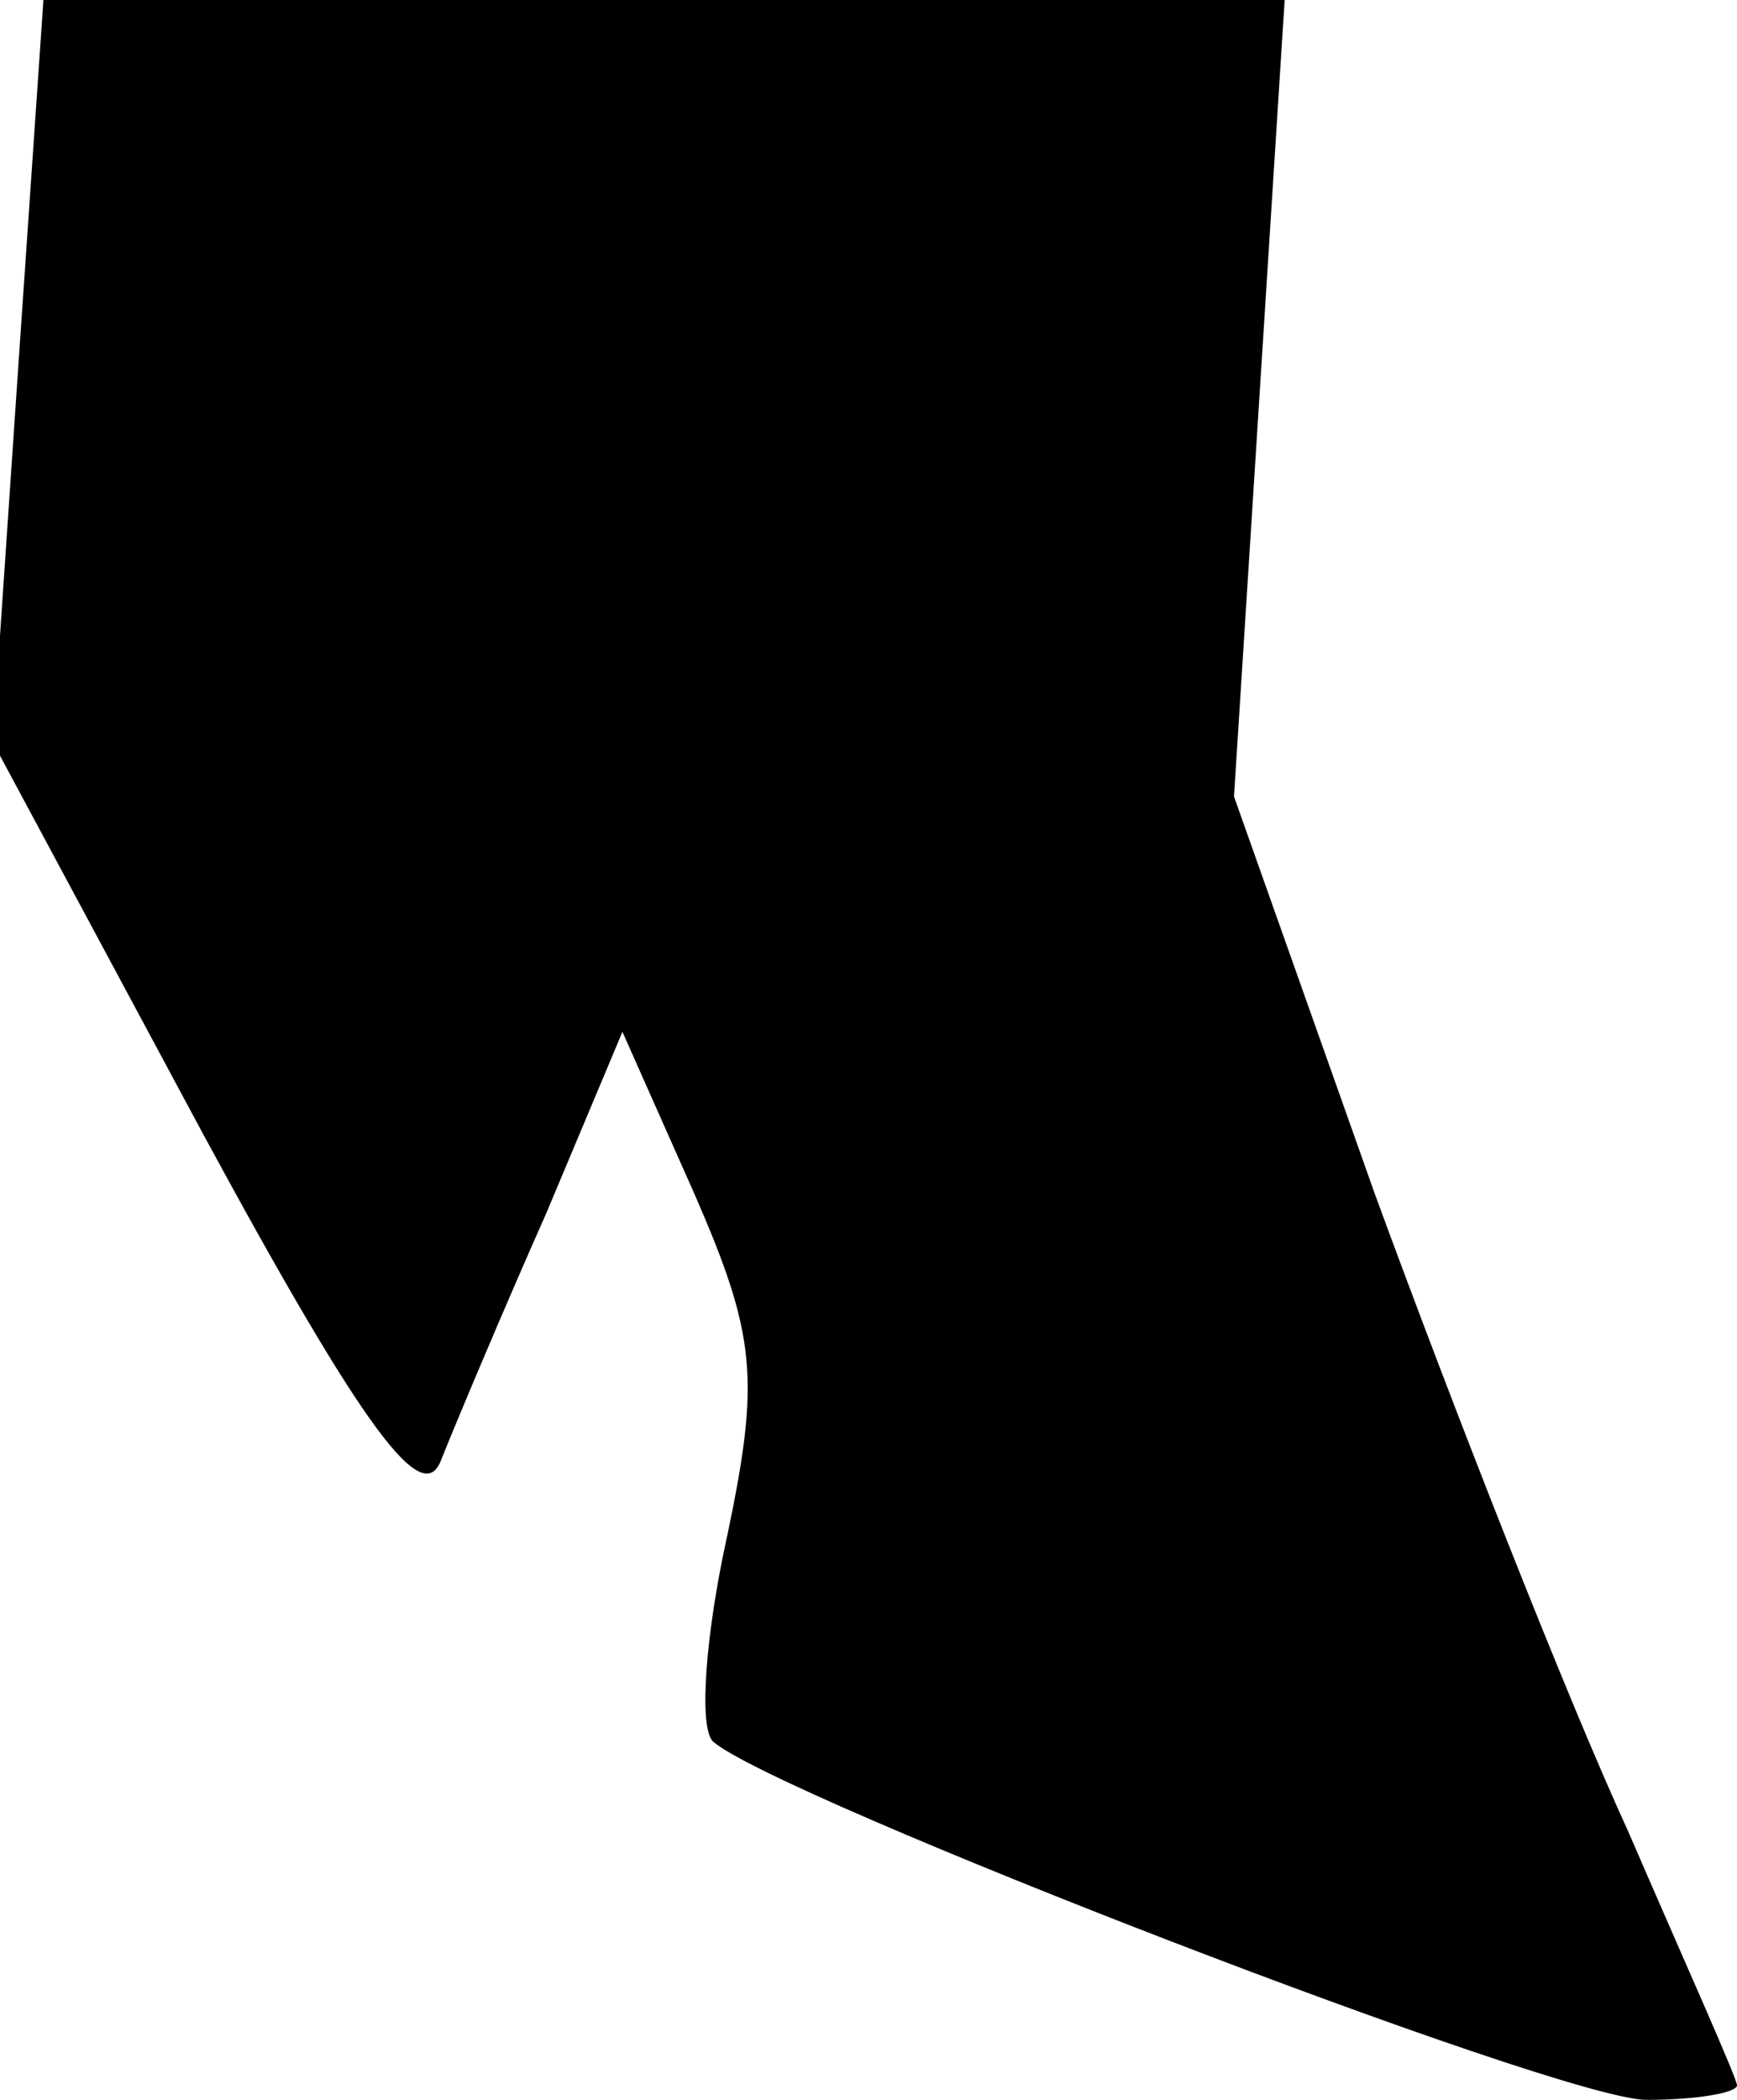 <?xml version="1.0" standalone="no"?>
<!DOCTYPE svg PUBLIC "-//W3C//DTD SVG 20010904//EN"
 "http://www.w3.org/TR/2001/REC-SVG-20010904/DTD/svg10.dtd">
<svg version="1.0" xmlns="http://www.w3.org/2000/svg"
 width="48pt" height="58pt" viewBox="0 0 48 58"
 preserveAspectRatio="xMidYMid meet">
<g transform="translate(0,58) scale(0.1,-0.1)"
fill="#000000" stroke="none">
<path fill="#000000" stroke="none" d="M5 478 l-7 -103 58 -108 c45 -83 61
-104 66 -90 4 10 17 41 29 68 l21 50 20 -45 c17 -39 18 -51 9 -94 -6 -27 -8
-53 -4 -57 17 -15 234 -99 258 -99 14 0 25 2 25 4 0 2 -14 33 -30 70 -17 37
-48 116 -70 176 l-39 110 7 110 7 110 -171 0 -172 0 -7 -102z"/>
</g>
</svg>
